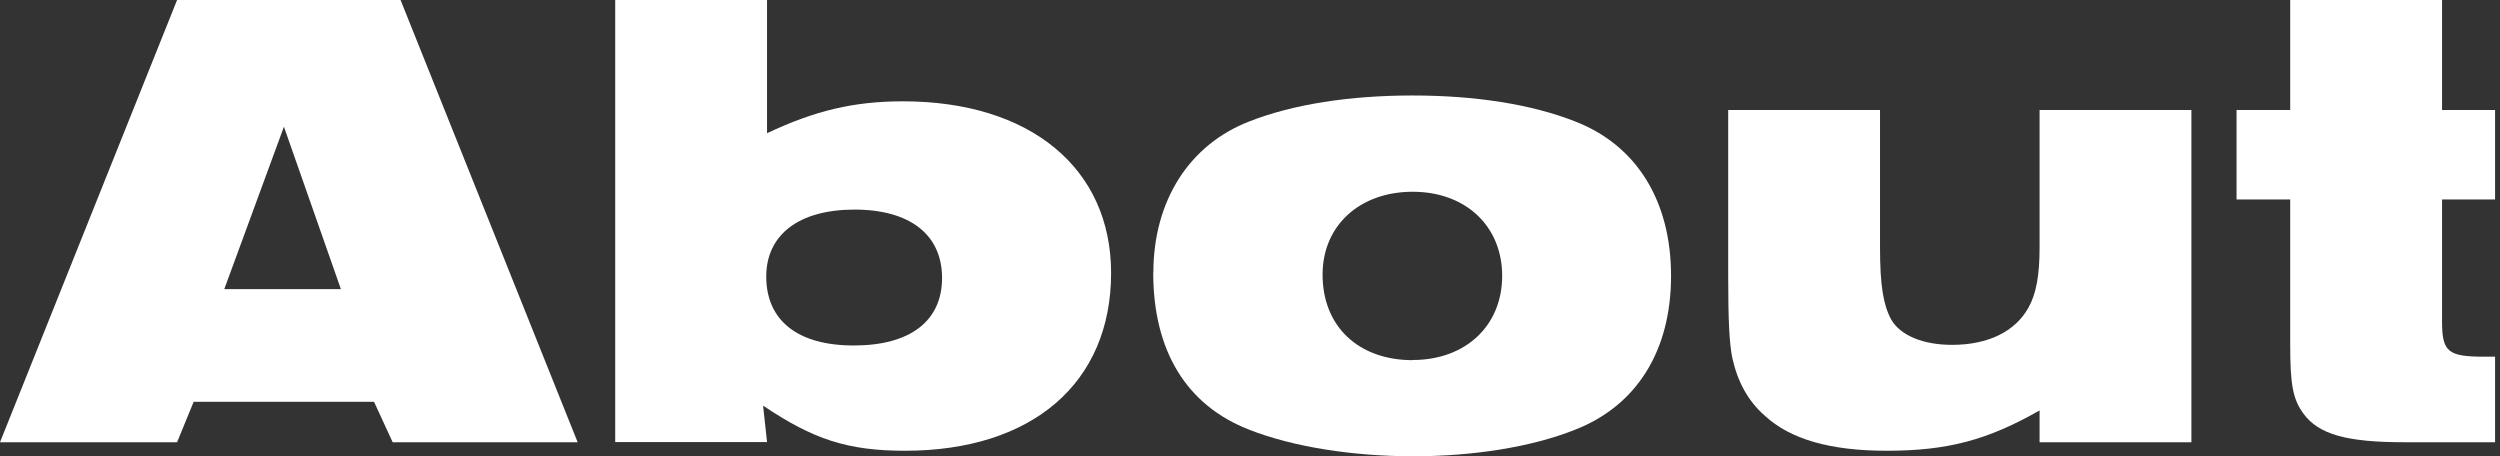 <svg width="263" height="48" viewBox="0 0 263 48" fill="none" xmlns="http://www.w3.org/2000/svg">
<rect x="0" y="0" width="263" height="48" fill="#333333" stroke="none"/>
<path d="M18.629 0H42.139L60.768 46.523H41.309L39.35 42.272H20.372L18.629 46.523H0L18.629 0ZM35.863 30.417L29.869 13.332L23.593 30.417H35.863Z" fill="white"/>
<path d="M64.72 0H80.692V14.013C85.723 11.639 89.824 10.659 94.988 10.659C108.387 10.659 116.887 17.699 116.887 28.724C116.887 40.296 108.586 47.419 95.204 47.419C89.21 47.419 85.573 46.24 80.277 42.671L80.692 46.506H64.72V0ZM89.824 36.345C95.751 36.345 99.105 33.771 99.105 29.238C99.105 24.706 95.751 22.049 89.89 22.049C84.029 22.049 80.609 24.706 80.609 29.089C80.609 33.755 83.963 36.345 89.807 36.345H89.824Z" fill="white"/>
<path d="M121.336 28.674C121.336 21.136 125.105 15.208 131.447 12.768C136.046 10.958 142.04 10.045 148.599 10.045C155.157 10.045 161.084 10.958 165.683 12.768C172.175 15.275 175.795 21.136 175.795 29.022C175.795 36.909 172.175 42.687 165.683 45.211C161.151 47.02 155.008 48 148.665 48C142.323 48 136.047 47.02 131.431 45.211C124.806 42.637 121.319 36.909 121.319 28.674H121.336ZM148.615 37.872C154.194 37.872 158.029 34.252 158.029 29.022C158.029 23.792 154.194 20.173 148.615 20.173C143.037 20.173 139.135 23.726 139.135 28.89C139.135 34.336 142.904 37.889 148.615 37.889V37.872Z" fill="white"/>
<path d="M214.581 43.169C209.068 46.307 204.884 47.419 198.475 47.419C192.614 47.419 188.364 46.241 185.641 43.717C183.898 42.189 182.785 40.164 182.221 37.574C181.938 36.046 181.806 33.954 181.806 28.99V11.573H197.778V26.018C197.778 30.069 198.127 32.078 198.957 33.622C199.937 35.299 202.311 36.279 205.366 36.279C209.135 36.279 211.991 34.884 213.385 32.377C214.215 30.916 214.564 28.956 214.564 26.034V11.573H230.536V46.523H214.564V43.169H214.581Z" fill="white"/>
<path d="M252.918 46.523C246.858 46.523 243.919 45.692 242.325 43.517C241.213 41.99 240.93 40.512 240.93 36.262V20.987H235.285V11.572H240.93V0H256.903V11.572H262.481V20.987H256.903V33.821C256.903 37.026 257.534 37.524 261.369 37.524H262.481V46.523H252.934H252.918Z" fill="white"/>
</svg>
